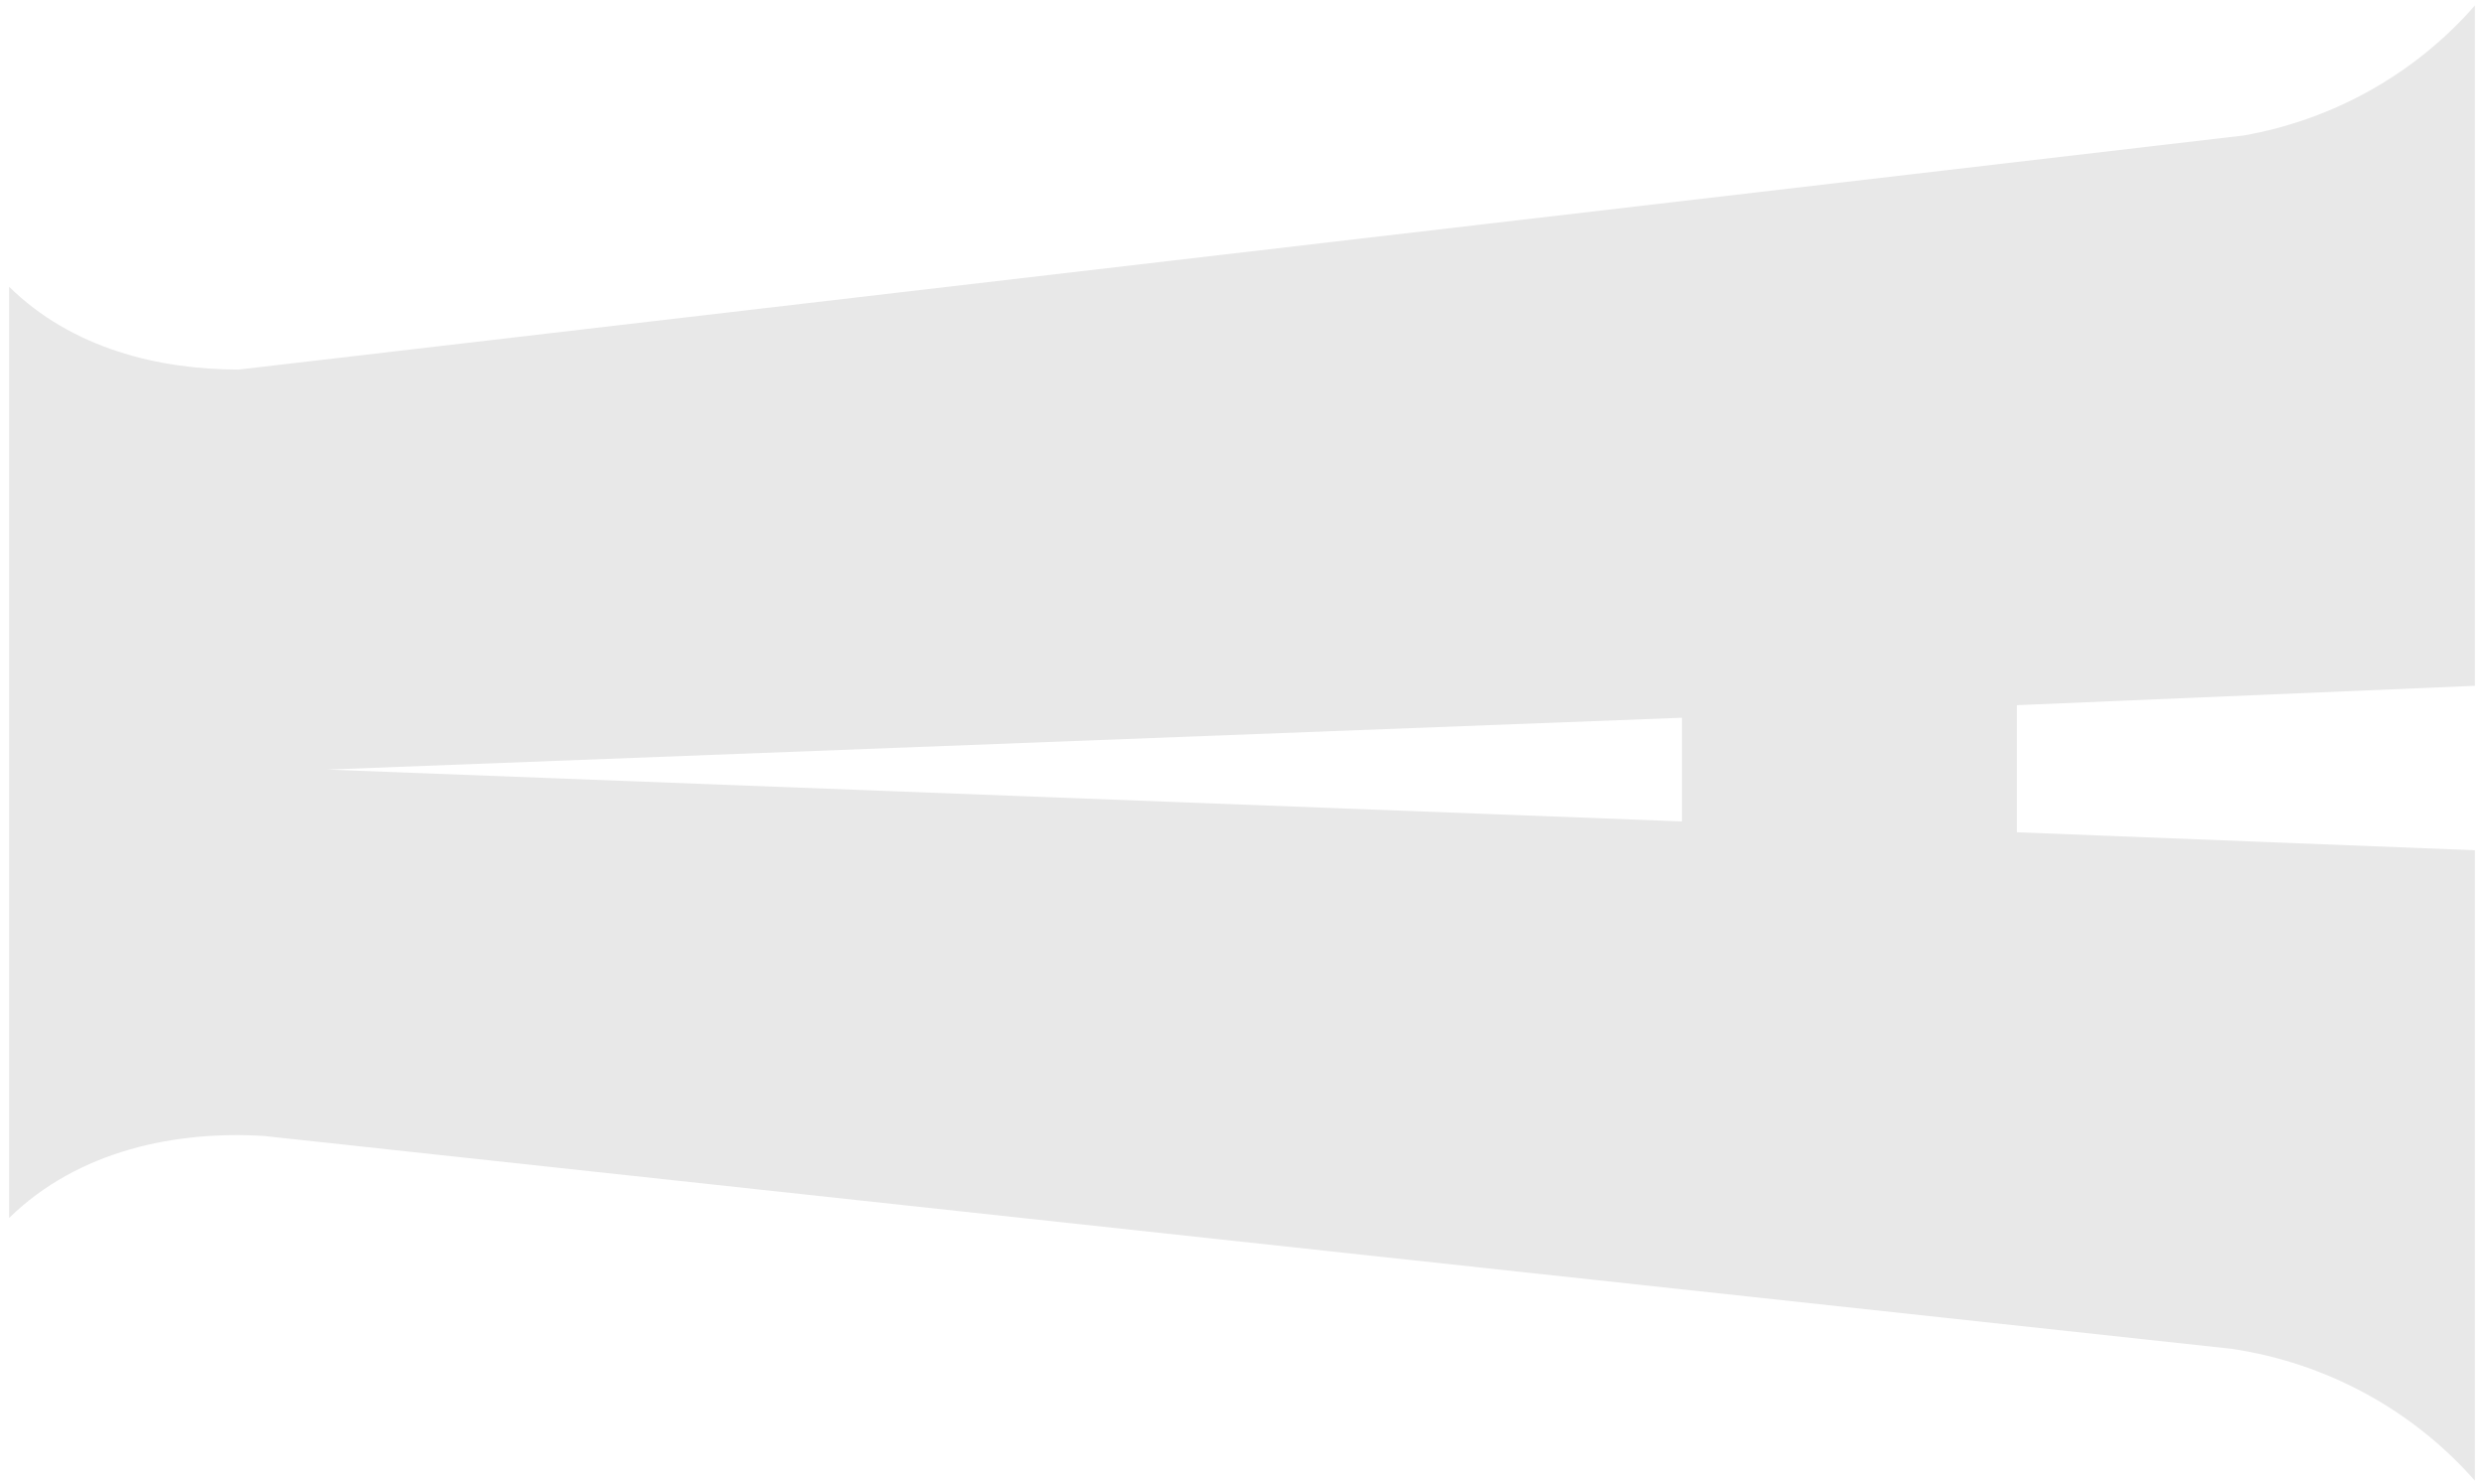 <svg width="241" height="144" viewBox="0 0 241 144" fill="none" xmlns="http://www.w3.org/2000/svg">
<path id="Vector" d="M217.68 13.15L23.168 35.866C15.372 35.866 6.987 33.819 0.884 27.831L0.884 118.204C7.615 111.615 17.122 109.719 25.602 110.244L216.463 130.895C225.641 132.244 234.029 136.784 240.116 143.698V82.516L195.681 80.771V68.437L240.116 66.559V0.535C234.326 7.158 226.404 11.613 217.68 13.15ZM163.186 79.719L31.762 74.688L163.186 69.657V79.719Z" fill="#E8E8E8"/>
</svg>

